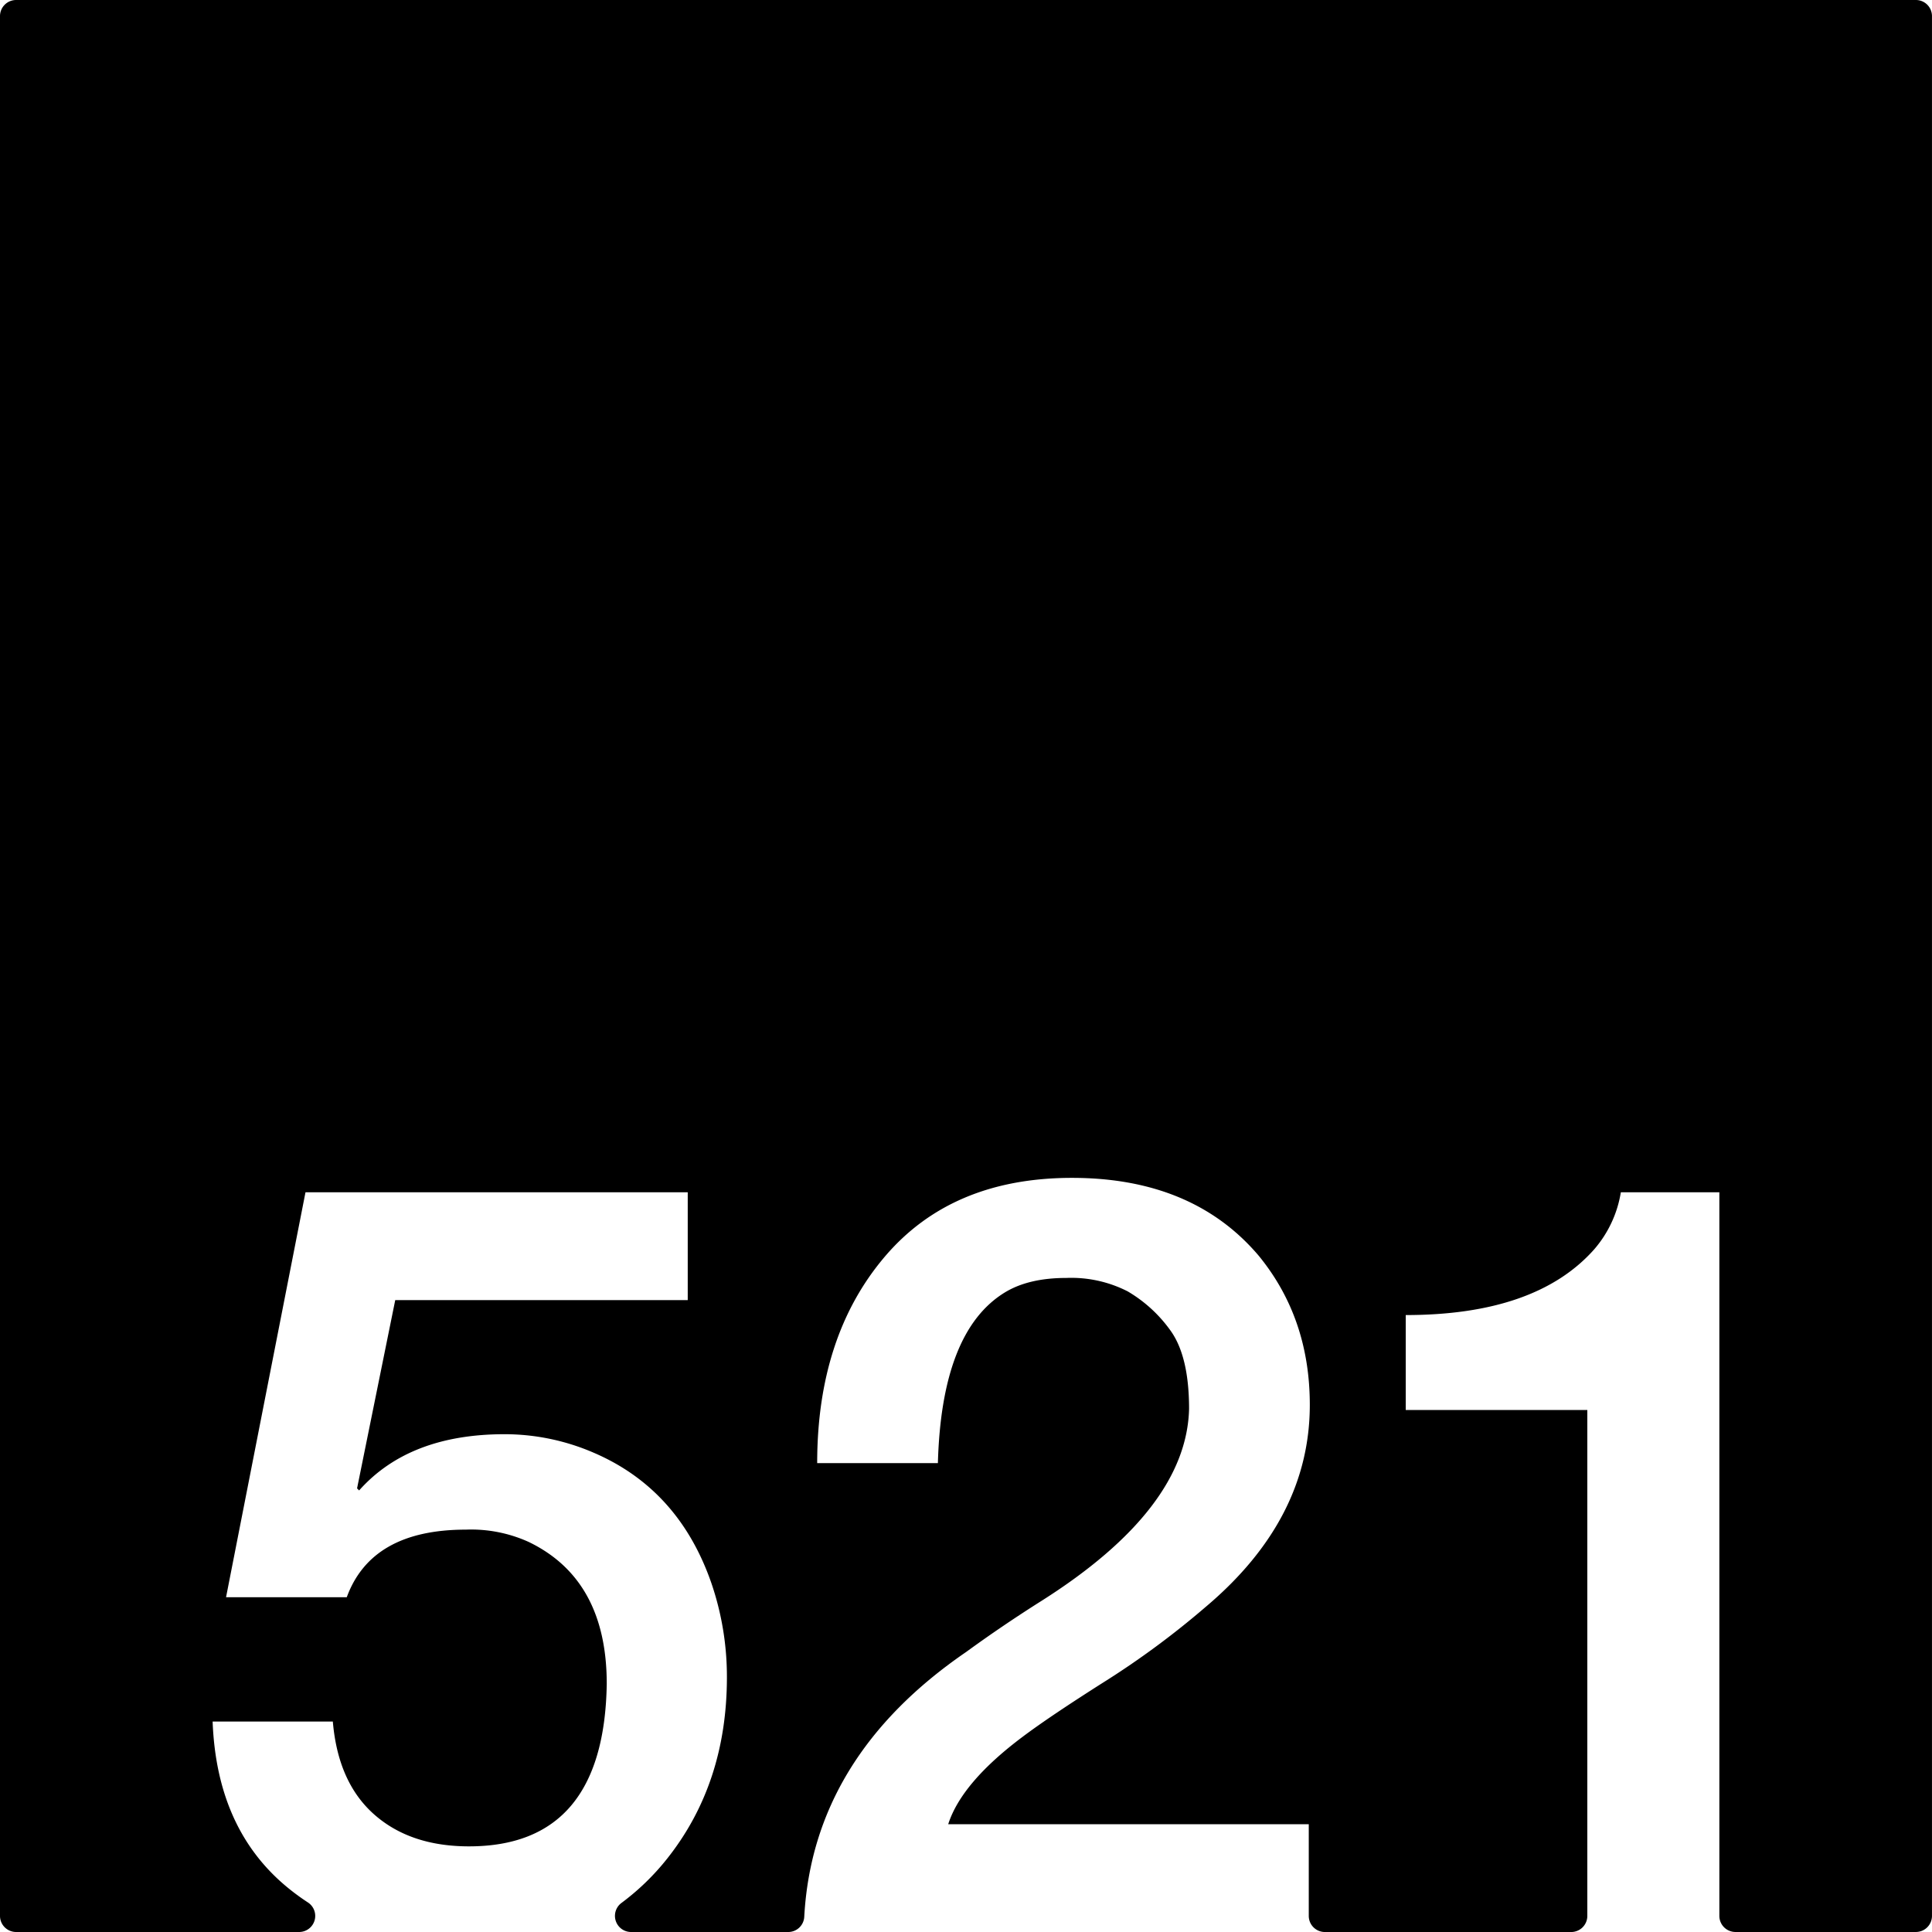 <svg xmlns="http://www.w3.org/2000/svg" width="120mm" height="120mm" viewBox="0 0 340.157 340.157">
  <g id="Zimmernummer">
      <g id="Z-03-521">
        <path fill="#000000" stroke="none" d="M337.323,0H2.834A2.834,2.834,0,0,0,0,2.834V337.323a2.834,2.834,0,0,0,2.834,2.834H52.671a2.831,2.831,0,0,0,1.524-5.215,40.634,40.634,0,0,1-3.317-2.414Q38.16,322.267,37.436,303.1H58.6q.909,10.716,7.266,16.347t16.711,5.631q23.795,0,24.25-28.608,0-18.345-13.715-24.976a24.517,24.517,0,0,0-11.08-2.18q-16.62,0-20.978,11.9H39.8l13.986-71.294h67.3V228.9H69.587l-6.721,33.15.363.363q8.806-9.9,25.612-9.9a39.5,39.5,0,0,1,15.711,3.269q14.985,6.45,20.707,22.978a50.891,50.891,0,0,1,2.724,16.529q0,18.711-10.535,31.969a42.827,42.827,0,0,1-8.054,7.8,2.839,2.839,0,0,0,1.727,5.1h27.661A2.821,2.821,0,0,0,141.6,337.5q1.536-28.176,28.52-46.656,6.357-4.632,13.26-8.991,25.52-16.165,25.974-33.786,0-9.263-3.269-13.8a24.46,24.46,0,0,0-7.537-6.9A21.831,21.831,0,0,0,187.743,225q-6.63,0-10.807,2.543-11.171,6.811-11.806,30.062H143.878q0-22.251,11.806-36.238t33.059-13.986q21.252,0,32.877,13.714,8.991,10.989,8.99,26.247,0,20.073-18.254,35.511a149.668,149.668,0,0,1-18.074,13.35q-9.446,5.994-14.168,9.536-10.808,8.085-13.168,15.44h63.482v16.147a2.835,2.835,0,0,0,2.835,2.834h43.374a2.834,2.834,0,0,0,2.834-2.834V248.247H247.5V231.536q22.886,0,33.15-11.534a20.307,20.307,0,0,0,4.723-10.081h17.345v127.4a2.835,2.835,0,0,0,2.835,2.834h31.767a2.834,2.834,0,0,0,2.834-2.834V2.834A2.834,2.834,0,0,0,337.323,0Z"/>
      </g>
    </g>
</svg>
